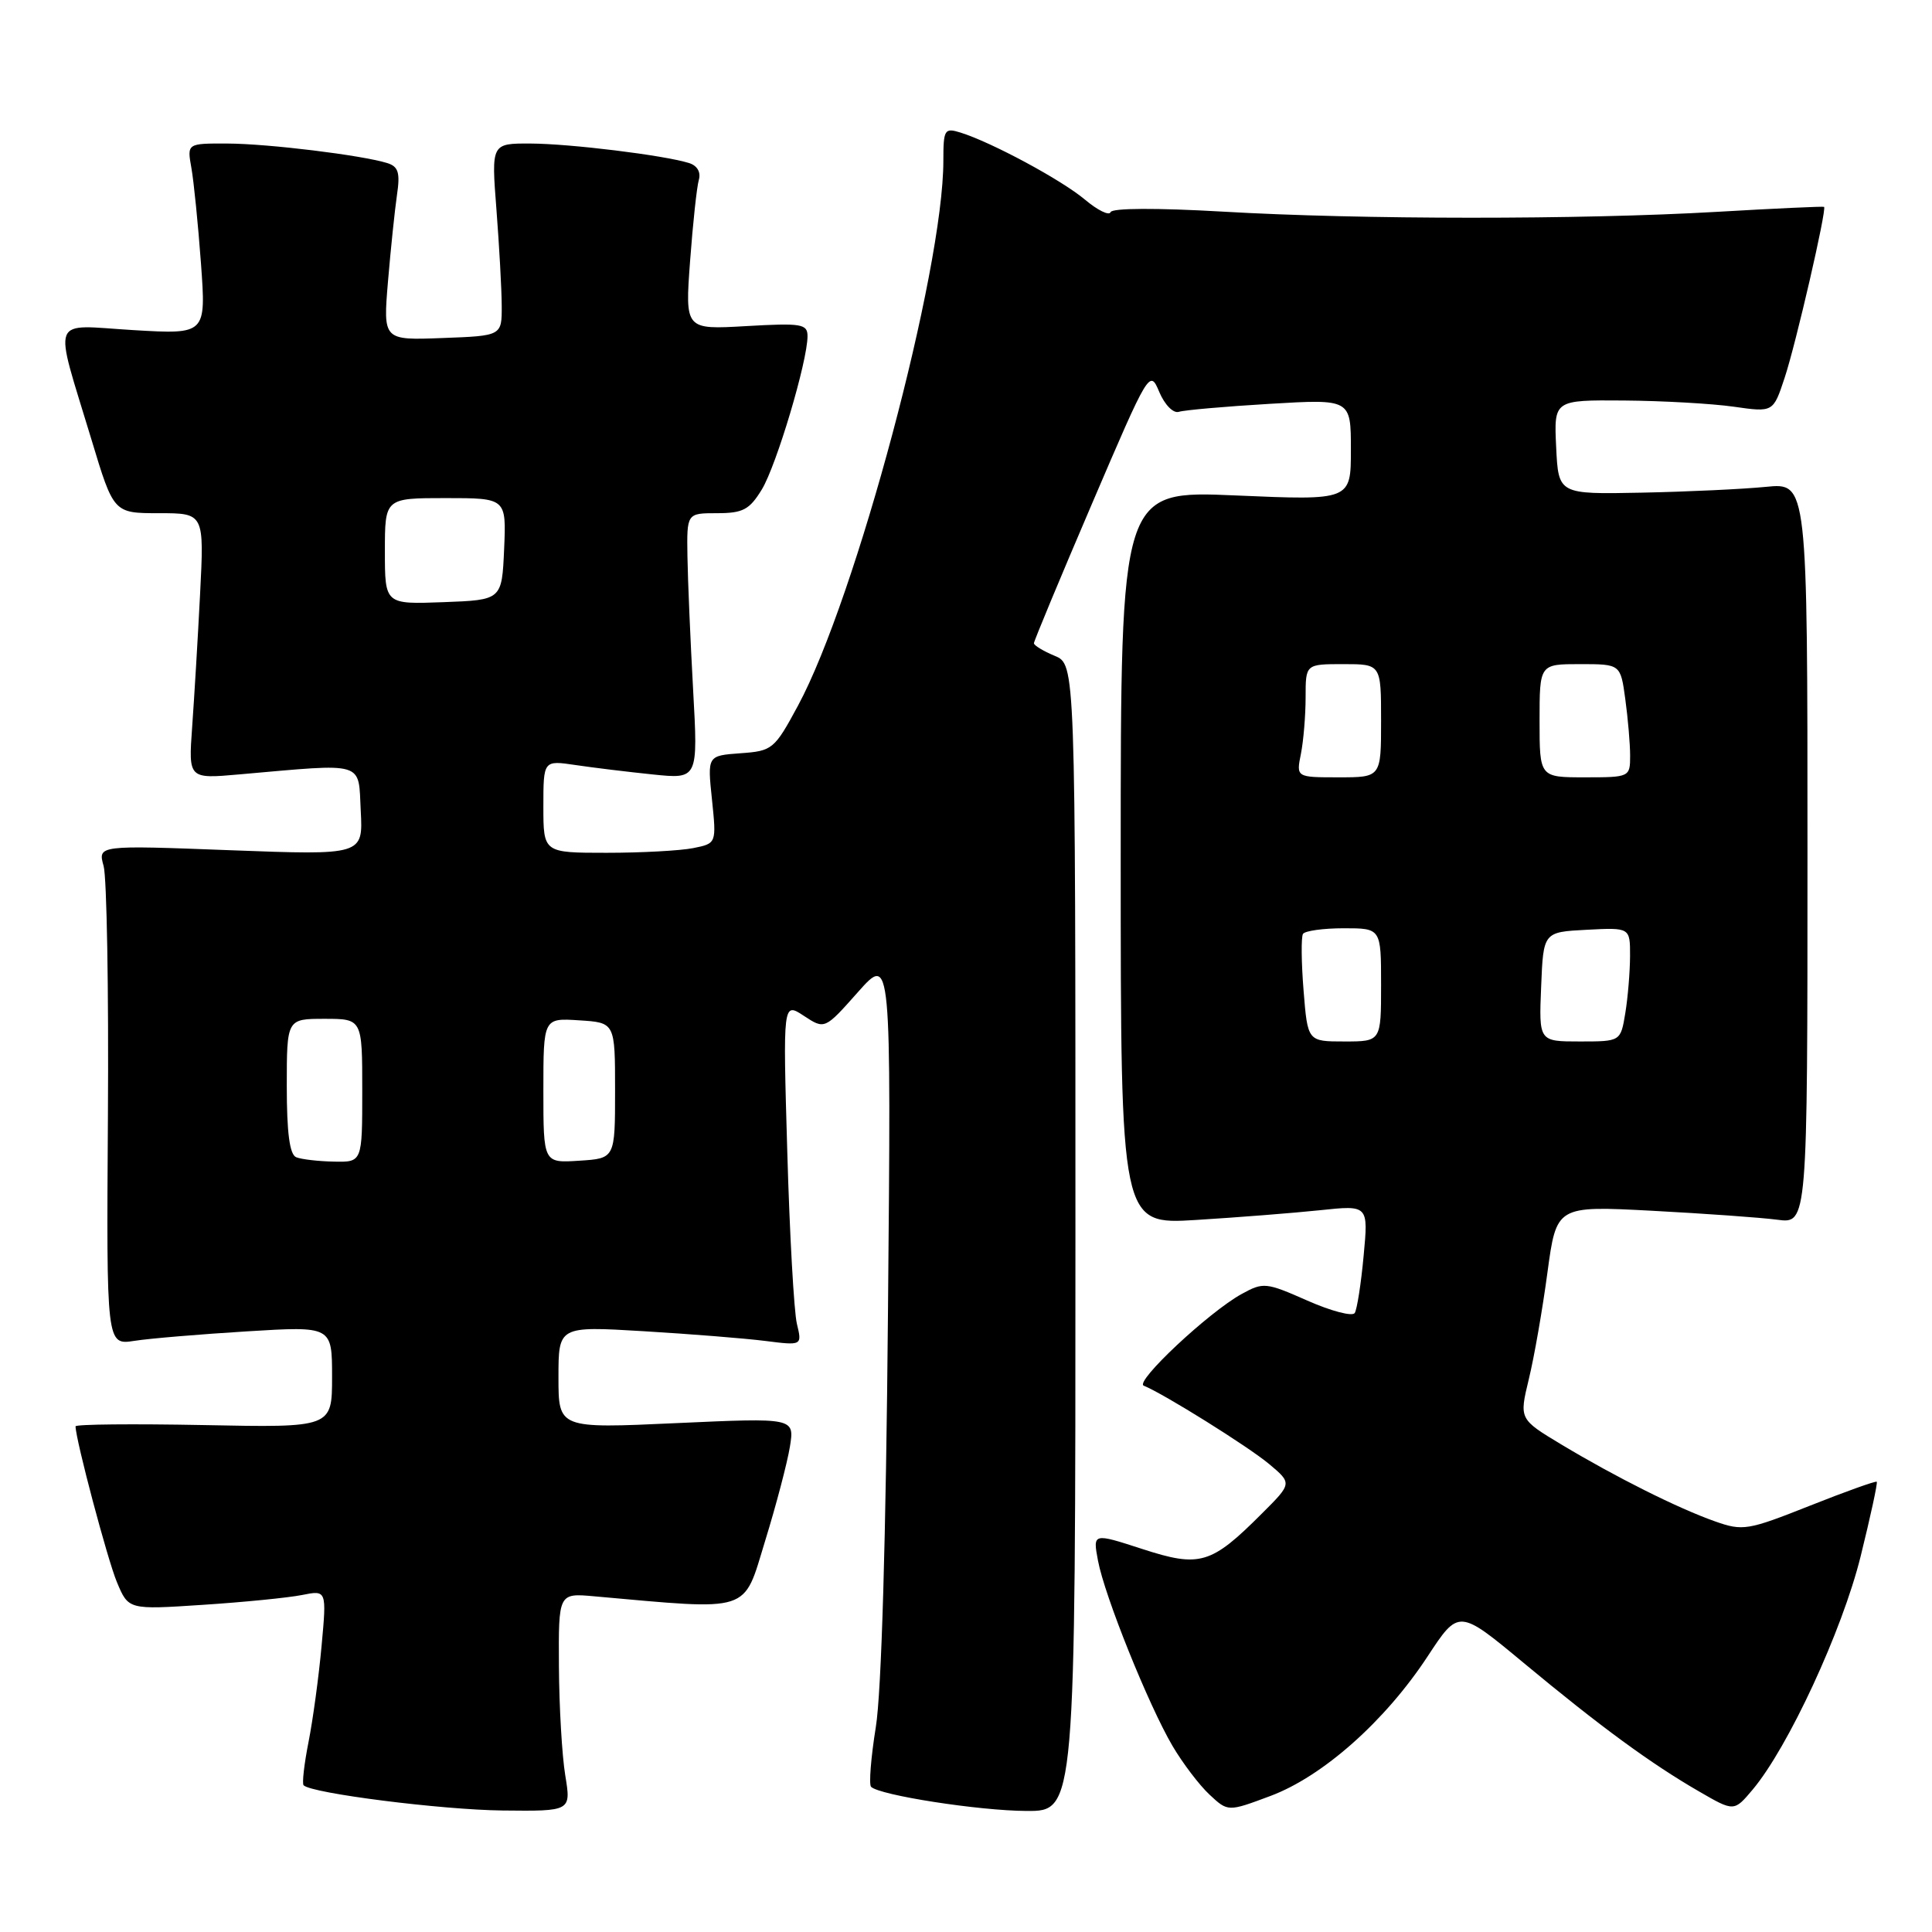 <?xml version="1.0" encoding="UTF-8" standalone="no"?>
<!DOCTYPE svg PUBLIC "-//W3C//DTD SVG 1.1//EN" "http://www.w3.org/Graphics/SVG/1.1/DTD/svg11.dtd" >
<svg xmlns="http://www.w3.org/2000/svg" xmlns:xlink="http://www.w3.org/1999/xlink" version="1.1" viewBox="0 0 256 256">
 <g >
 <path fill="currentColor"
d=" M 74.90 235.25 C 74.47 232.64 74.09 226.13 74.06 220.80 C 74.00 211.09 74.00 211.09 78.75 211.52 C 99.73 213.39 98.44 213.80 101.37 204.22 C 102.85 199.43 104.33 193.78 104.67 191.68 C 105.28 187.86 105.28 187.86 89.64 188.57 C 74.00 189.29 74.00 189.29 74.00 182.50 C 74.00 175.72 74.00 175.72 85.25 176.39 C 91.44 176.76 98.70 177.34 101.39 177.68 C 106.29 178.30 106.29 178.30 105.59 175.40 C 105.21 173.80 104.63 163.56 104.32 152.64 C 103.74 132.78 103.74 132.78 106.51 134.60 C 109.28 136.42 109.28 136.42 113.68 131.46 C 118.09 126.50 118.09 126.50 117.66 174.00 C 117.40 203.72 116.80 224.25 116.05 228.85 C 115.40 232.89 115.12 236.45 115.42 236.76 C 116.54 237.88 129.70 239.93 136.00 239.96 C 142.50 240.00 142.50 240.00 142.50 164.02 C 142.50 88.04 142.50 88.04 139.75 86.90 C 138.24 86.27 137.00 85.52 137.00 85.23 C 137.00 84.95 140.45 76.65 144.67 66.80 C 152.26 49.07 152.35 48.92 153.61 51.94 C 154.33 53.64 155.47 54.80 156.20 54.57 C 156.91 54.34 162.34 53.86 168.25 53.51 C 179.00 52.87 179.00 52.87 179.00 59.59 C 179.00 66.31 179.00 66.31 163.75 65.65 C 148.50 64.99 148.50 64.99 148.50 113.63 C 148.50 162.27 148.50 162.27 158.50 161.65 C 164.00 161.31 171.38 160.73 174.91 160.36 C 181.32 159.68 181.32 159.68 180.69 166.38 C 180.35 170.07 179.82 173.48 179.51 173.98 C 179.21 174.47 176.38 173.73 173.24 172.34 C 167.74 169.91 167.39 169.88 164.51 171.47 C 160.17 173.86 150.31 183.10 151.55 183.61 C 154.20 184.68 165.37 191.66 168.14 193.97 C 171.22 196.55 171.22 196.55 167.22 200.54 C 160.47 207.30 159.00 207.73 151.36 205.25 C 144.80 203.12 144.80 203.12 145.49 206.80 C 146.37 211.49 152.18 225.92 155.36 231.34 C 156.71 233.63 158.91 236.53 160.26 237.79 C 162.71 240.08 162.71 240.08 168.35 237.97 C 175.29 235.37 183.52 228.07 189.16 219.49 C 193.29 213.20 193.29 213.20 201.90 220.35 C 212.07 228.80 218.78 233.71 225.14 237.38 C 229.77 240.06 229.77 240.06 232.23 237.14 C 236.94 231.54 244.10 216.08 246.54 206.24 C 247.85 200.94 248.82 196.48 248.68 196.34 C 248.54 196.21 244.54 197.64 239.78 199.53 C 231.59 202.78 230.93 202.89 227.25 201.59 C 222.32 199.85 214.10 195.73 206.90 191.41 C 201.30 188.04 201.30 188.04 202.57 182.77 C 203.28 179.87 204.39 173.51 205.04 168.64 C 206.24 159.77 206.24 159.77 218.87 160.43 C 225.82 160.80 233.30 161.33 235.50 161.62 C 239.50 162.15 239.50 162.15 239.50 113.06 C 239.50 63.96 239.50 63.96 234.00 64.51 C 230.97 64.81 223.55 65.16 217.50 65.28 C 206.50 65.50 206.50 65.50 206.20 59.25 C 205.90 53.00 205.90 53.00 215.20 53.07 C 220.32 53.11 226.85 53.48 229.73 53.89 C 234.96 54.64 234.96 54.64 236.47 50.07 C 237.97 45.56 242.08 27.71 241.70 27.41 C 241.59 27.33 235.20 27.62 227.50 28.07 C 209.34 29.12 180.30 29.11 162.00 28.04 C 153.29 27.54 147.36 27.56 147.16 28.11 C 146.98 28.62 145.45 27.87 143.76 26.45 C 140.66 23.84 131.37 18.84 127.25 17.56 C 125.15 16.91 125.00 17.16 125.00 21.30 C 125.00 35.84 113.41 79.26 105.74 93.50 C 102.61 99.30 102.35 99.51 98.11 99.81 C 93.73 100.13 93.73 100.13 94.34 105.94 C 94.94 111.76 94.94 111.76 91.85 112.38 C 90.14 112.72 84.98 113.00 80.38 113.00 C 72.00 113.00 72.00 113.00 72.00 106.87 C 72.00 100.74 72.00 100.74 76.25 101.37 C 78.59 101.72 83.20 102.28 86.50 102.62 C 92.50 103.24 92.50 103.24 91.84 91.37 C 91.48 84.84 91.14 76.91 91.09 73.75 C 91.00 68.00 91.00 68.00 95.01 68.00 C 98.45 68.00 99.31 67.54 100.95 64.85 C 102.89 61.65 107.00 47.87 107.00 44.55 C 107.00 42.92 106.22 42.79 98.88 43.21 C 90.77 43.68 90.77 43.68 91.44 34.59 C 91.81 29.59 92.33 24.75 92.60 23.83 C 92.89 22.81 92.39 21.94 91.29 21.60 C 87.98 20.57 75.55 19.04 70.30 19.02 C 65.10 19.00 65.10 19.00 65.78 27.75 C 66.15 32.56 66.47 38.30 66.48 40.50 C 66.50 44.50 66.50 44.50 58.63 44.79 C 50.76 45.09 50.76 45.09 51.41 37.29 C 51.77 33.01 52.31 27.85 52.60 25.84 C 53.04 22.89 52.79 22.07 51.32 21.61 C 47.94 20.56 35.54 19.04 30.14 19.02 C 24.78 19.00 24.78 19.00 25.36 22.25 C 25.68 24.04 26.25 29.73 26.63 34.91 C 27.31 44.31 27.31 44.31 17.66 43.74 C 6.47 43.07 7.06 41.51 12.12 58.25 C 15.06 68.00 15.06 68.00 21.06 68.00 C 27.06 68.00 27.06 68.00 26.51 78.75 C 26.21 84.66 25.73 92.58 25.46 96.35 C 24.97 103.21 24.97 103.21 31.73 102.61 C 48.59 101.13 47.46 100.80 47.80 107.43 C 48.11 113.32 48.11 113.32 30.53 112.66 C 12.96 111.99 12.96 111.99 13.73 114.75 C 14.15 116.26 14.41 131.17 14.30 147.87 C 14.10 178.24 14.10 178.24 17.80 177.67 C 19.84 177.35 26.56 176.79 32.75 176.41 C 44.00 175.72 44.00 175.72 44.00 182.44 C 44.00 189.17 44.00 189.17 27.00 188.83 C 17.65 188.65 10.00 188.72 10.01 189.00 C 10.04 190.82 14.24 206.65 15.49 209.64 C 17.02 213.30 17.02 213.30 26.86 212.65 C 32.27 212.30 38.18 211.71 40.00 211.35 C 43.29 210.69 43.29 210.69 42.61 218.10 C 42.24 222.17 41.46 227.90 40.88 230.83 C 40.30 233.76 40.01 236.34 40.23 236.56 C 41.30 237.63 58.50 239.81 66.59 239.90 C 75.68 240.00 75.68 240.00 74.90 235.25 Z  M 39.25 153.34 C 38.38 152.99 38.00 150.11 38.00 143.92 C 38.00 135.00 38.00 135.00 43.00 135.00 C 48.00 135.00 48.00 135.00 48.00 144.50 C 48.00 154.00 48.00 154.00 44.25 153.92 C 42.19 153.88 39.94 153.62 39.25 153.34 Z  M 72.00 144.50 C 72.00 134.89 72.00 134.89 76.75 135.20 C 81.50 135.50 81.50 135.50 81.50 144.50 C 81.50 153.50 81.50 153.50 76.75 153.80 C 72.00 154.11 72.00 154.11 72.00 144.50 Z  M 172.73 131.25 C 172.43 127.54 172.40 124.16 172.65 123.75 C 172.91 123.34 175.34 123.00 178.06 123.00 C 183.00 123.00 183.00 123.00 183.00 130.50 C 183.00 138.00 183.00 138.00 178.14 138.00 C 173.27 138.00 173.27 138.00 172.73 131.25 Z  M 204.21 130.75 C 204.50 123.50 204.50 123.50 210.25 123.20 C 216.00 122.90 216.00 122.90 215.99 126.70 C 215.98 128.79 215.70 132.19 215.36 134.25 C 214.74 138.00 214.74 138.00 209.33 138.00 C 203.91 138.00 203.91 138.00 204.21 130.75 Z  M 172.38 99.88 C 172.72 98.16 173.00 94.78 173.00 92.38 C 173.00 88.00 173.00 88.00 178.00 88.00 C 183.00 88.00 183.00 88.00 183.00 95.50 C 183.00 103.00 183.00 103.00 177.38 103.00 C 171.75 103.00 171.75 103.00 172.38 99.88 Z  M 204.00 95.50 C 204.00 88.00 204.00 88.00 209.36 88.00 C 214.73 88.00 214.73 88.00 215.36 92.64 C 215.71 95.19 216.00 98.57 216.00 100.14 C 216.00 102.97 215.93 103.00 210.00 103.00 C 204.00 103.00 204.00 103.00 204.00 95.50 Z  M 51.00 73.04 C 51.00 66.00 51.00 66.00 59.05 66.00 C 67.09 66.00 67.09 66.00 66.80 72.75 C 66.50 79.50 66.50 79.50 58.75 79.79 C 51.00 80.08 51.00 80.08 51.00 73.04 Z "/>
</g>
</svg>